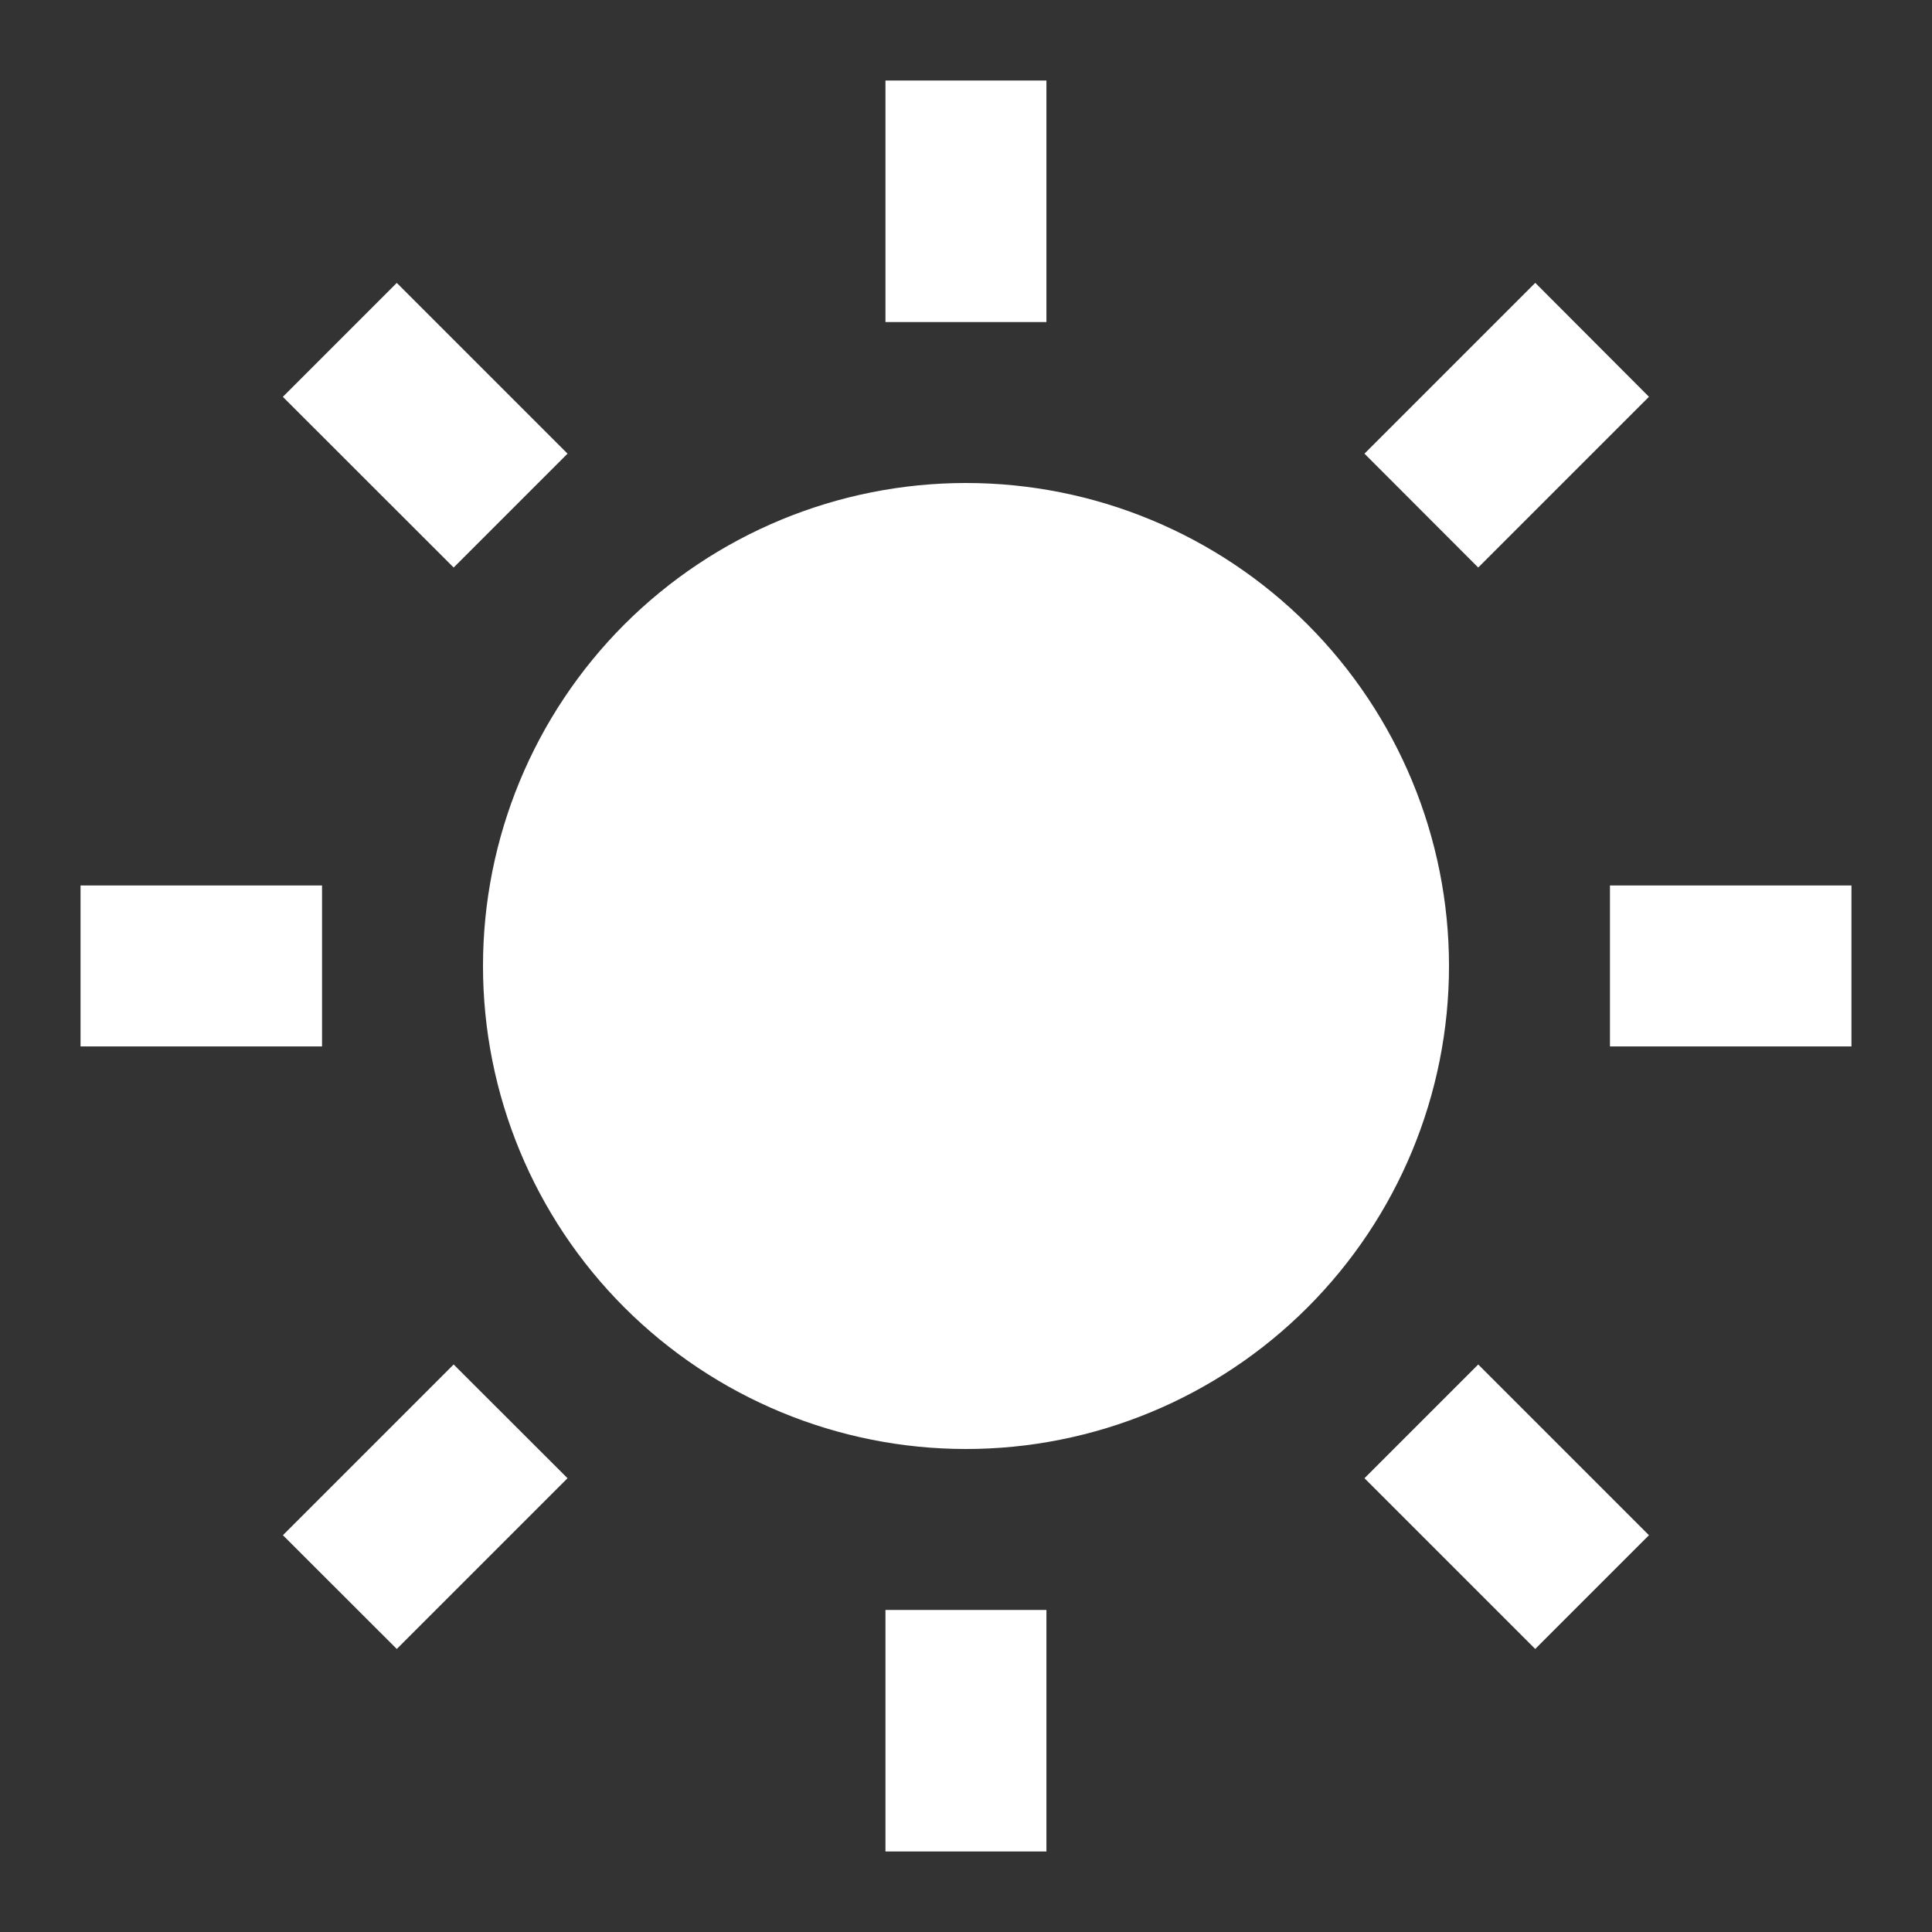 <svg width="16" height="16" viewBox="0 0 16 16" fill="none" xmlns="http://www.w3.org/2000/svg">
<rect x="0" y="0" width="16" height="16" fill="#333333" stroke="none"/>
<g clip-path="url(#clip0_62_1291)">
<path d="M8 12C6.939 12 5.922 11.578 5.171 10.828C4.421 10.078 4 9.061 4 8C4 6.939 4.421 5.922 5.171 5.171C5.922 4.421 6.939 4 8 4C9.061 4 10.078 4.421 10.828 5.171C11.578 5.922 12 6.939 12 8C12 9.061 11.578 10.078 10.828 10.828C10.078 11.578 9.061 12 8 12ZM7.333 0.667H8.666V2.667H7.333V0.667ZM7.333 13.333H8.666V15.333H7.333V13.333ZM2.343 3.286L3.286 2.343L4.7 3.757L3.757 4.7L2.343 3.287V3.286ZM11.3 12.242L12.242 11.3L13.656 12.714L12.714 13.656L11.3 12.242ZM12.714 2.342L13.656 3.286L12.242 4.7L11.3 3.757L12.714 2.343V2.342ZM3.757 11.3L4.7 12.242L3.286 13.656L2.343 12.714L3.757 11.3ZM15.333 7.333V8.666H13.333V7.333H15.333ZM2.667 7.333V8.666H0.667V7.333H2.667Z" fill="white" fill-opacity="1"/>
</g>
<defs>
<clipPath id="clip0_62_1291">
<rect width="16" height="16" fill="white"/>
</clipPath>
</defs>
</svg>
